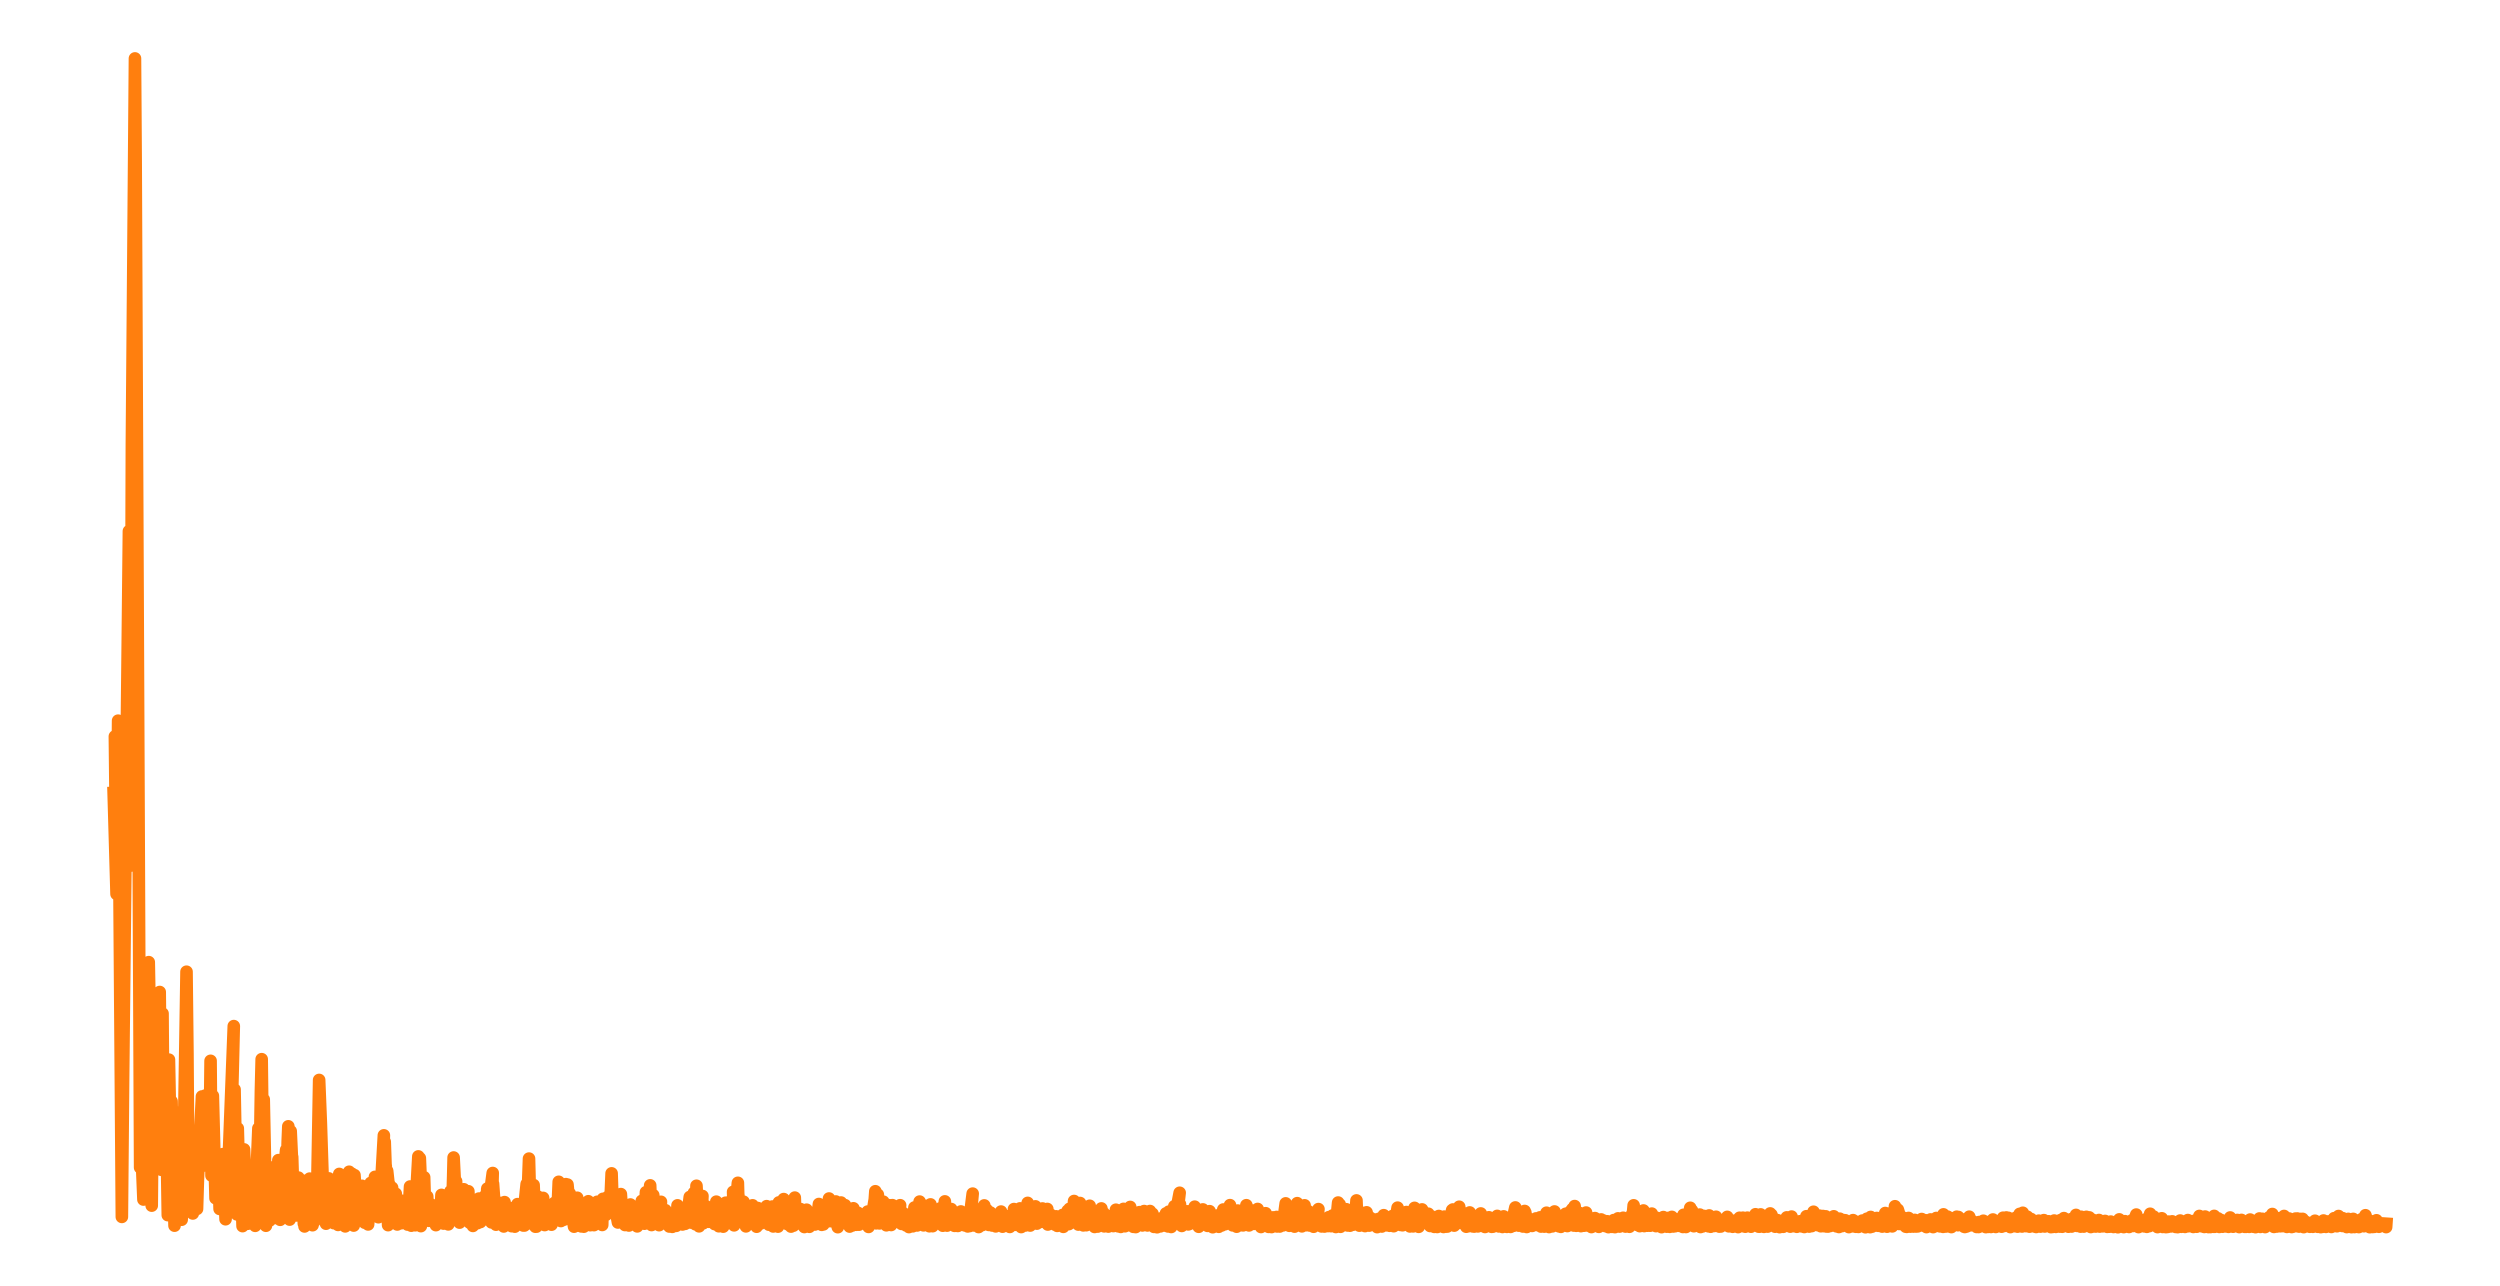<?xml version="1.0" encoding="utf-8" standalone="no"?>
<!DOCTYPE svg PUBLIC "-//W3C//DTD SVG 1.1//EN"
  "http://www.w3.org/Graphics/SVG/1.1/DTD/svg11.dtd">
<svg xmlns:xlink="http://www.w3.org/1999/xlink" width="99.213pt" height="51.024pt" viewBox="0 0 99.213 51.024" xmlns="http://www.w3.org/2000/svg" version="1.1">
 <defs>
  <style type="text/css">*{stroke-linejoin: round; stroke-linecap: butt}</style>
 </defs>
 <g id="figure_1">
  <g id="patch_1">
   <path d="M 0 51.024 
L 99.213 51.024 
L 99.213 0 
L 0 0 
L 0 51.024 
z
" style="fill: none"/>
  </g>
  <g id="axes_1">
   <g id="patch_2">
    <path d="M 0 51.024 
L 99.213 51.024 
L 99.213 -0 
L 0 -0 
L 0 51.024 
z
" style="fill: none"/>
   </g>
   <g id="matplotlib.axis_1">
    <g id="xtick_1"/>
    <g id="xtick_2"/>
   </g>
   <g id="matplotlib.axis_2">
    <g id="ytick_1"/>
    <g id="ytick_2"/>
   </g>
   <g id="line2d_1">
    <path d="M 4.51 31.469 
L 4.625 35.479 
L 4.559 29.224 
L 4.637 34.543 
L 4.687 28.6 
L 4.74 35.196 
L 4.836 48.293 
L 4.886 42.738 
L 5.06 26.481 
L 5.116 21.078 
L 5.157 28.276 
L 5.181 34.354 
L 5.234 17.66 
L 5.356 2.319 
L 5.384 6.403 
L 5.561 46.335 
L 5.617 45.764 
L 5.692 47.604 
L 5.729 45.799 
L 5.782 44.82 
L 5.903 38.183 
L 5.965 41.568 
L 6.021 47.846 
L 6.077 41.816 
L 6.158 39.948 
L 6.115 42.603 
L 6.186 41.592 
L 6.295 45.905 
L 6.31 43.322 
L 6.338 39.368 
L 6.407 46.171 
L 6.41 46.426 
L 6.444 40.443 
L 6.45 40.222 
L 6.478 43.837 
L 6.547 45.795 
L 6.578 43.131 
L 6.584 43.36 
L 6.659 48.223 
L 6.69 43.372 
L 6.705 42.052 
L 6.765 45.195 
L 6.796 43.881 
L 6.802 43.777 
L 6.808 43.707 
L 6.83 44.703 
L 6.926 48.641 
L 6.87 44.061 
L 6.989 47.616 
L 7.054 44.871 
L 7.15 45.967 
L 7.209 48.405 
L 7.272 46.757 
L 7.402 38.563 
L 7.439 41.816 
L 7.477 47.251 
L 7.589 46.997 
L 7.601 46.869 
L 7.651 48.157 
L 7.688 47.409 
L 7.71 47.851 
L 7.751 46.38 
L 7.772 45.649 
L 7.819 47.976 
L 7.856 46.746 
L 8.015 43.514 
L 8.03 44.411 
L 8.049 46.266 
L 8.133 43.601 
L 8.142 43.477 
L 8.174 44.855 
L 8.22 44.231 
L 8.239 45.456 
L 8.292 44.181 
L 8.329 44.624 
L 8.357 42.099 
L 8.394 46.654 
L 8.447 43.487 
L 8.553 47.552 
L 8.643 46.886 
L 8.665 46.459 
L 8.715 47.977 
L 8.746 47.212 
L 8.755 47.128 
L 8.764 47.184 
L 8.786 47.989 
L 8.845 45.801 
L 8.852 45.858 
L 8.951 48.386 
L 9.016 47.509 
L 9.278 40.721 
L 9.103 47.884 
L 9.309 43.236 
L 9.402 48.194 
L 9.43 45.064 
L 9.436 44.778 
L 9.489 46.758 
L 9.52 45.827 
L 9.539 45.923 
L 9.626 48.659 
L 9.657 46.547 
L 9.685 45.614 
L 9.747 47.013 
L 9.831 48.565 
L 9.881 47.594 
L 9.968 46.809 
L 9.912 48.116 
L 9.99 47.629 
L 10.099 48.369 
L 10.071 47.312 
L 10.111 48.264 
L 10.127 48.647 
L 10.139 47.611 
L 10.254 44.778 
L 10.27 45.258 
L 10.301 46.757 
L 10.354 43.288 
L 10.385 42.034 
L 10.425 45.344 
L 10.553 48.644 
L 10.466 43.631 
L 10.562 48.295 
L 10.652 46.835 
L 10.687 47.748 
L 10.702 48.437 
L 10.783 46.993 
L 10.842 46.325 
L 10.867 47.352 
L 10.932 48.337 
L 10.982 47.829 
L 10.991 48.066 
L 11.038 46.336 
L 11.047 46.04 
L 11.11 47.714 
L 11.119 48.408 
L 11.209 47.101 
L 11.355 45.633 
L 11.268 47.978 
L 11.358 45.679 
L 11.389 46.361 
L 11.417 45.295 
L 11.442 44.698 
L 11.486 47.274 
L 11.495 48.4 
L 11.536 44.889 
L 11.589 46.034 
L 11.595 45.914 
L 11.645 47.581 
L 11.682 47.652 
L 11.76 48.235 
L 11.722 47.144 
L 11.775 47.373 
L 11.844 46.733 
L 11.806 47.925 
L 11.865 47.912 
L 11.872 48.193 
L 11.896 47.271 
L 11.968 47.427 
L 11.974 47.489 
L 11.984 47.305 
L 11.999 46.847 
L 12.058 48.56 
L 12.077 48.51 
L 12.17 47.739 
L 12.086 48.672 
L 12.189 48.266 
L 12.195 48.571 
L 12.282 46.94 
L 12.288 46.774 
L 12.351 48.179 
L 12.403 48.623 
L 12.435 47.804 
L 12.444 47.52 
L 12.469 48.481 
L 12.534 48.07 
L 12.54 48.277 
L 12.599 46.564 
L 12.665 42.858 
L 12.733 44.551 
L 12.851 48.178 
L 12.876 47.925 
L 12.938 48.563 
L 12.969 47.376 
L 13.05 46.765 
L 13.007 47.623 
L 13.078 47.415 
L 13.249 48.542 
L 13.262 48.047 
L 13.38 46.918 
L 13.293 48.538 
L 13.392 47.331 
L 13.417 48.611 
L 13.464 46.588 
L 13.495 47.321 
L 13.511 46.679 
L 13.585 48.274 
L 13.7 48.669 
L 13.679 47.987 
L 13.703 48.534 
L 13.856 46.501 
L 13.871 46.887 
L 13.906 48.52 
L 13.965 46.577 
L 13.98 46.788 
L 14.036 48.637 
L 14.067 46.635 
L 14.123 47.457 
L 14.148 47.816 
L 14.17 47.348 
L 14.173 47.347 
L 14.176 47.25 
L 14.245 48.44 
L 14.257 48.176 
L 14.316 48.316 
L 14.338 47.835 
L 14.366 47.059 
L 14.4 48.461 
L 14.431 48.439 
L 14.475 48.524 
L 14.515 48.077 
L 14.531 48.157 
L 14.543 47.814 
L 14.609 48.592 
L 14.643 48.112 
L 14.711 46.944 
L 14.758 47.879 
L 14.777 48.245 
L 14.848 47.238 
L 14.879 46.705 
L 14.948 47.38 
L 14.957 47.296 
L 14.963 47.199 
L 15.004 47.841 
L 15.016 48.306 
L 15.103 47.262 
L 15.106 47.309 
L 15.234 45.056 
L 15.15 47.344 
L 15.265 45.353 
L 15.268 45.313 
L 15.302 46.276 
L 15.308 46.262 
L 15.318 46.477 
L 15.402 48.62 
L 15.364 46.465 
L 15.439 47.15 
L 15.445 46.995 
L 15.479 48.362 
L 15.52 47.626 
L 15.56 47.133 
L 15.641 48.484 
L 15.644 48.494 
L 15.66 48.188 
L 15.706 47.373 
L 15.759 48.444 
L 15.766 48.594 
L 15.831 47.805 
L 15.846 47.745 
L 15.909 48.378 
L 15.915 48.545 
L 15.949 47.653 
L 16.002 47.984 
L 16.117 47.771 
L 16.058 48.459 
L 16.12 47.775 
L 16.176 48.598 
L 16.21 47.601 
L 16.232 47.805 
L 16.273 47.087 
L 16.297 48.418 
L 16.322 48.642 
L 16.4 47.965 
L 16.478 48.625 
L 16.493 47.848 
L 16.602 45.892 
L 16.618 46.561 
L 16.702 48.659 
L 16.661 45.961 
L 16.742 47.898 
L 16.801 47.96 
L 16.814 47.353 
L 16.832 46.72 
L 16.885 48.428 
L 16.913 47.77 
L 16.954 47.482 
L 16.988 48.303 
L 16.997 48.266 
L 17.059 48.118 
L 17.019 48.448 
L 17.072 48.396 
L 17.075 48.439 
L 17.103 47.797 
L 17.15 48.003 
L 17.202 47.851 
L 17.224 48.413 
L 17.243 48.281 
L 17.299 48.62 
L 17.28 48.136 
L 17.349 48.289 
L 17.423 47.88 
L 17.377 48.349 
L 17.458 48.238 
L 17.464 48.381 
L 17.52 47.419 
L 17.538 47.56 
L 17.545 47.428 
L 17.604 48.559 
L 17.644 47.705 
L 17.7 48.555 
L 17.769 48.082 
L 17.881 47.272 
L 17.79 48.59 
L 17.908 47.43 
L 17.94 48.163 
L 17.983 46.712 
L 18.002 45.936 
L 18.08 47.499 
L 18.086 47.256 
L 18.101 46.88 
L 18.12 48.027 
L 18.185 47.616 
L 18.21 47.157 
L 18.229 47.976 
L 18.238 48.52 
L 18.266 47.908 
L 18.341 48.194 
L 18.406 47.197 
L 18.44 48.263 
L 18.509 47.634 
L 18.555 48.449 
L 18.587 47.275 
L 18.639 48.522 
L 18.664 48.442 
L 18.767 48.651 
L 18.705 48.248 
L 18.773 48.47 
L 18.789 48.206 
L 18.807 48.563 
L 18.885 48.382 
L 18.95 48.542 
L 18.904 48.205 
L 18.982 48.354 
L 19.003 47.566 
L 19.065 48.497 
L 19.097 48.142 
L 19.109 48.028 
L 19.125 48.097 
L 19.227 47.478 
L 19.193 48.243 
L 19.24 47.756 
L 19.293 48.388 
L 19.336 47.176 
L 19.339 47.168 
L 19.355 47.397 
L 19.436 47.907 
L 19.454 47.315 
L 19.554 46.551 
L 19.504 48.511 
L 19.566 46.976 
L 19.684 48.602 
L 19.697 48.376 
L 19.731 47.703 
L 19.8 48.503 
L 19.809 48.31 
L 19.883 47.75 
L 19.905 48.444 
L 19.992 48.673 
L 19.93 47.734 
L 20.005 48.213 
L 20.023 47.706 
L 20.098 48.328 
L 20.12 47.952 
L 20.306 48.662 
L 20.322 48.388 
L 20.362 47.937 
L 20.341 48.626 
L 20.418 48.518 
L 20.431 48.68 
L 20.456 48.055 
L 20.515 48.268 
L 20.537 47.786 
L 20.58 48.488 
L 20.652 47.923 
L 20.767 48.636 
L 20.72 47.787 
L 20.779 48.166 
L 20.901 46.987 
L 20.81 48.636 
L 20.916 47.248 
L 20.932 47.667 
L 20.994 45.979 
L 21.031 47.415 
L 21.112 48.568 
L 21.084 47.375 
L 21.156 47.798 
L 21.177 47.029 
L 21.246 48.682 
L 21.261 48.041 
L 21.289 48.68 
L 21.333 47.732 
L 21.345 47.485 
L 21.414 48.358 
L 21.417 48.349 
L 21.432 48.595 
L 21.501 47.895 
L 21.554 47.539 
L 21.588 48.297 
L 21.616 48.617 
L 21.647 47.966 
L 21.7 48.355 
L 21.74 47.827 
L 21.778 48.539 
L 21.787 48.464 
L 21.886 48.602 
L 21.827 47.97 
L 21.89 48.499 
L 22.005 47.734 
L 22.011 47.923 
L 22.089 48.37 
L 22.104 47.916 
L 22.123 48.067 
L 22.173 46.9 
L 22.216 48.232 
L 22.225 48.23 
L 22.26 48.457 
L 22.297 47.679 
L 22.303 47.758 
L 22.372 48.407 
L 22.425 47.365 
L 22.456 46.993 
L 22.481 47.575 
L 22.583 48.276 
L 22.521 47.009 
L 22.596 47.821 
L 22.611 47.362 
L 22.692 48.325 
L 22.72 48.168 
L 22.739 48.446 
L 22.782 48.681 
L 22.813 48.061 
L 22.844 48.271 
L 22.907 47.533 
L 22.863 48.649 
L 22.947 48.327 
L 22.969 48.642 
L 22.994 48.238 
L 23.059 48.465 
L 23.071 48.671 
L 23.096 48.214 
L 23.131 48.253 
L 23.143 48.114 
L 23.168 48.681 
L 23.233 48.319 
L 23.289 48.572 
L 23.333 48.044 
L 23.348 47.672 
L 23.423 48.622 
L 23.438 48.357 
L 23.466 48.615 
L 23.485 48.273 
L 23.501 48.336 
L 23.616 47.792 
L 23.572 48.62 
L 23.622 47.808 
L 23.753 48.53 
L 23.7 47.693 
L 23.762 48.392 
L 23.868 47.769 
L 23.815 48.563 
L 23.883 48.222 
L 23.899 48.613 
L 23.927 47.576 
L 23.989 47.897 
L 24.02 47.662 
L 24.051 48.211 
L 24.098 47.925 
L 24.116 47.5 
L 24.182 48.038 
L 24.204 47.835 
L 24.21 48.002 
L 24.272 46.565 
L 24.309 47.703 
L 24.319 47.344 
L 24.387 48.088 
L 24.412 47.916 
L 24.524 48.515 
L 24.44 47.907 
L 24.539 48.385 
L 24.558 48.491 
L 24.595 47.82 
L 24.608 47.962 
L 24.639 47.388 
L 24.707 48.434 
L 24.804 48.616 
L 24.729 48.021 
L 24.813 48.435 
L 24.91 47.943 
L 24.832 48.525 
L 24.925 48.354 
L 25.018 47.801 
L 24.959 48.635 
L 25.031 48.317 
L 25.034 48.4 
L 25.05 48.089 
L 25.13 48.143 
L 25.14 47.946 
L 25.218 48.394 
L 25.239 48.154 
L 25.289 48.669 
L 25.329 47.966 
L 25.348 48.356 
L 25.376 48.461 
L 25.469 47.657 
L 25.575 48.563 
L 25.482 47.654 
L 25.603 47.896 
L 25.634 47.312 
L 25.693 48.063 
L 25.721 47.776 
L 25.737 48.31 
L 25.802 47.041 
L 25.83 47.74 
L 25.858 48.616 
L 25.917 47.485 
L 25.92 47.492 
L 25.924 47.428 
L 25.961 48.284 
L 26.008 47.874 
L 26.144 48.563 
L 26.073 47.847 
L 26.147 48.558 
L 26.231 47.694 
L 26.157 48.621 
L 26.278 48.108 
L 26.34 48.546 
L 26.384 48.156 
L 26.409 48.027 
L 26.462 48.535 
L 26.486 48.451 
L 26.564 48.675 
L 26.546 48.27 
L 26.595 48.39 
L 26.679 48.688 
L 26.617 48.241 
L 26.714 48.573 
L 26.776 48.179 
L 26.751 48.635 
L 26.825 48.468 
L 26.835 48.648 
L 26.888 47.834 
L 26.931 48.248 
L 26.934 48.242 
L 26.953 48.426 
L 26.962 48.352 
L 27.074 48.543 
L 27.056 48.094 
L 27.077 48.52 
L 27.118 48.13 
L 27.084 48.594 
L 27.186 48.503 
L 27.189 48.569 
L 27.208 48.199 
L 27.28 48.231 
L 27.373 47.502 
L 27.317 48.252 
L 27.395 48.16 
L 27.404 48.28 
L 27.401 48.149 
L 27.407 48.231 
L 27.416 48.519 
L 27.454 47.594 
L 27.507 47.907 
L 27.516 47.973 
L 27.535 47.408 
L 27.538 47.337 
L 27.594 48.443 
L 27.597 48.585 
L 27.64 47.057 
L 27.696 48.116 
L 27.743 48.667 
L 27.712 48.031 
L 27.805 48.155 
L 27.877 47.463 
L 27.833 48.407 
L 27.902 48.277 
L 27.908 48.547 
L 28.007 48.089 
L 28.026 47.872 
L 28.094 48.383 
L 28.113 48.114 
L 28.126 48.487 
L 28.157 48.027 
L 28.228 48.3 
L 28.318 47.942 
L 28.346 48.136 
L 28.362 48.579 
L 28.427 47.688 
L 28.452 48.214 
L 28.458 48.038 
L 28.527 48.664 
L 28.555 48.479 
L 28.623 48.264 
L 28.673 48.671 
L 28.797 47.73 
L 28.701 48.68 
L 28.891 48.088 
L 28.9 48.459 
L 28.99 47.732 
L 29 47.664 
L 29.024 48.196 
L 29.031 48.129 
L 29.133 48.628 
L 29.093 47.299 
L 29.146 48.345 
L 29.283 46.94 
L 29.295 47.376 
L 29.413 48.405 
L 29.423 48.109 
L 29.507 47.689 
L 29.479 48.438 
L 29.528 48.184 
L 29.603 48.669 
L 29.569 47.801 
L 29.64 48.305 
L 29.643 48.317 
L 29.662 47.994 
L 29.665 47.946 
L 29.737 48.514 
L 29.74 48.443 
L 29.743 48.482 
L 29.821 48.13 
L 29.867 47.833 
L 29.908 48.476 
L 29.914 48.527 
L 29.957 48.119 
L 29.961 48.138 
L 29.976 48.024 
L 30.026 48.683 
L 30.035 48.569 
L 30.038 48.658 
L 30.076 47.941 
L 30.138 48.394 
L 30.222 47.994 
L 30.172 48.563 
L 30.253 48.336 
L 30.296 48.44 
L 30.275 48.125 
L 30.356 48.325 
L 30.424 47.867 
L 30.393 48.456 
L 30.461 48.332 
L 30.514 48.602 
L 30.542 48.105 
L 30.567 48.228 
L 30.654 47.881 
L 30.601 48.532 
L 30.676 48.241 
L 30.685 48.672 
L 30.769 47.98 
L 30.779 48.012 
L 30.794 47.934 
L 30.844 48.296 
L 30.863 48.217 
L 30.875 48.679 
L 30.909 47.718 
L 30.968 48.071 
L 31.046 48.508 
L 31.086 47.845 
L 31.102 47.586 
L 31.183 48.085 
L 31.258 48.585 
L 31.205 47.967 
L 31.301 48.484 
L 31.391 48.678 
L 31.351 47.863 
L 31.398 48.335 
L 31.41 47.734 
L 31.488 48.641 
L 31.503 48.469 
L 31.513 48.577 
L 31.528 47.813 
L 31.541 47.527 
L 31.572 48.383 
L 31.606 48.158 
L 31.659 48.542 
L 31.718 48.466 
L 31.768 47.982 
L 31.817 48.546 
L 31.92 48.695 
L 31.876 48.263 
L 31.923 48.577 
L 32.01 48.007 
L 32.044 48.223 
L 32.119 48.686 
L 32.212 48.435 
L 32.231 48.155 
L 32.253 48.532 
L 32.321 48.404 
L 32.34 48.596 
L 32.399 48.216 
L 32.43 48.398 
L 32.499 47.781 
L 32.539 48.332 
L 32.611 48.608 
L 32.573 48.018 
L 32.648 48.236 
L 32.676 48.592 
L 32.704 47.824 
L 32.754 48.169 
L 32.85 47.96 
L 32.816 48.464 
L 32.862 48.184 
L 32.875 48.465 
L 32.9 47.563 
L 32.971 48.071 
L 32.984 47.913 
L 33.021 48.469 
L 33.08 48.111 
L 33.105 48.018 
L 33.133 48.454 
L 33.17 47.681 
L 33.248 48.701 
L 33.376 47.722 
L 33.388 48.121 
L 33.438 48.466 
L 33.475 47.98 
L 33.484 48.059 
L 33.537 47.827 
L 33.572 48.356 
L 33.659 48.573 
L 33.643 48.292 
L 33.687 48.524 
L 33.774 48.309 
L 33.718 48.677 
L 33.802 48.454 
L 33.823 48.636 
L 33.867 47.951 
L 33.911 48.396 
L 33.988 48.605 
L 34.026 48.295 
L 34.047 48.13 
L 34.082 48.543 
L 34.088 48.602 
L 34.147 48.262 
L 34.163 48.311 
L 34.181 48.2 
L 34.222 48.456 
L 34.259 48.415 
L 34.324 48.534 
L 34.293 48.185 
L 34.362 48.193 
L 34.433 48.081 
L 34.38 48.45 
L 34.455 48.324 
L 34.47 48.691 
L 34.539 48.272 
L 34.573 48.466 
L 34.704 47.657 
L 34.707 47.708 
L 34.738 47.275 
L 34.757 47.889 
L 34.772 48.548 
L 34.837 47.408 
L 34.865 47.778 
L 34.881 47.654 
L 34.89 47.898 
L 34.903 48.551 
L 34.925 47.789 
L 35.002 48.232 
L 35.055 47.689 
L 35.108 48.285 
L 35.114 48.166 
L 35.117 48.152 
L 35.142 48.463 
L 35.176 48.626 
L 35.214 48.232 
L 35.245 48.31 
L 35.298 47.829 
L 35.326 48.421 
L 35.363 48.615 
L 35.413 47.874 
L 35.416 47.827 
L 35.484 48.363 
L 35.491 48.332 
L 35.519 48.422 
L 35.537 48.102 
L 35.593 48.245 
L 35.637 48.182 
L 35.721 47.829 
L 35.665 48.427 
L 35.749 48.028 
L 35.777 48.571 
L 35.876 48.424 
L 35.907 48.178 
L 35.96 48.633 
L 35.985 48.398 
L 36.072 48.697 
L 35.991 48.386 
L 36.116 48.605 
L 36.153 48.312 
L 36.225 48.666 
L 36.29 47.919 
L 36.371 48.186 
L 36.396 48.633 
L 36.467 47.948 
L 36.473 48.022 
L 36.495 47.685 
L 36.52 48.076 
L 36.582 48.015 
L 36.651 48.628 
L 36.604 47.969 
L 36.697 48.159 
L 36.747 47.855 
L 36.766 48.298 
L 36.819 47.898 
L 36.884 48.664 
L 36.927 47.797 
L 36.999 48.502 
L 37.011 48.661 
L 37.043 47.969 
L 37.095 48.442 
L 37.17 48.152 
L 37.145 48.517 
L 37.211 48.226 
L 37.235 48.327 
L 37.307 48.031 
L 37.316 48.136 
L 37.326 47.949 
L 37.394 48.583 
L 37.397 48.538 
L 37.416 48.643 
L 37.428 48.343 
L 37.497 47.677 
L 37.534 48.472 
L 37.562 48.376 
L 37.55 48.614 
L 37.574 48.612 
L 37.584 48.639 
L 37.618 48.311 
L 37.649 48.397 
L 37.749 47.981 
L 37.658 48.501 
L 37.773 48.339 
L 37.879 48.648 
L 37.792 48.33 
L 37.892 48.541 
L 37.976 48.292 
L 37.935 48.646 
L 38.004 48.486 
L 38.013 48.652 
L 38.103 48.224 
L 38.106 48.334 
L 38.134 48.077 
L 38.178 48.607 
L 38.212 48.354 
L 38.293 48.632 
L 38.268 48.2 
L 38.321 48.35 
L 38.327 48.311 
L 38.392 48.644 
L 38.396 48.632 
L 38.405 48.671 
L 38.43 48.234 
L 38.47 48.424 
L 38.601 47.369 
L 38.483 48.656 
L 38.619 47.935 
L 38.647 48.632 
L 38.766 48.391 
L 38.769 48.265 
L 38.837 48.696 
L 38.874 48.467 
L 38.902 47.985 
L 38.977 48.59 
L 38.98 48.619 
L 39.021 48.058 
L 39.061 47.837 
L 39.086 48.484 
L 39.123 48.293 
L 39.161 48.01 
L 39.241 48.612 
L 39.304 48.118 
L 39.353 48.535 
L 39.475 48.238 
L 39.375 48.635 
L 39.484 48.322 
L 39.515 48.669 
L 39.602 48.582 
L 39.727 48.081 
L 39.733 48.109 
L 39.786 48.681 
L 39.857 48.48 
L 39.938 48.261 
L 39.916 48.512 
L 39.966 48.464 
L 40.075 48.691 
L 39.994 48.451 
L 40.084 48.683 
L 40.212 48.141 
L 40.296 48.606 
L 40.24 47.982 
L 40.336 48.238 
L 40.423 47.999 
L 40.395 48.503 
L 40.451 48.084 
L 40.479 47.955 
L 40.501 48.472 
L 40.517 48.38 
L 40.526 48.696 
L 40.601 47.993 
L 40.626 48.311 
L 40.641 48.494 
L 40.657 48.024 
L 40.716 47.921 
L 40.688 48.635 
L 40.753 48.16 
L 40.759 48.313 
L 40.784 47.737 
L 40.859 48.026 
L 40.884 48.636 
L 40.909 47.918 
L 40.977 48.093 
L 40.98 48.081 
L 41.002 48.447 
L 41.014 48.39 
L 41.049 48.532 
L 41.077 48.074 
L 41.092 47.875 
L 41.148 48.56 
L 41.16 48.372 
L 41.173 48.523 
L 41.201 48.096 
L 41.263 48.262 
L 41.297 48.492 
L 41.338 48.048 
L 41.372 47.959 
L 41.403 48.32 
L 41.434 48.188 
L 41.49 48.474 
L 41.531 48.013 
L 41.543 48.172 
L 41.562 47.978 
L 41.577 48.45 
L 41.583 48.596 
L 41.646 48.169 
L 41.683 48.398 
L 41.695 48.203 
L 41.758 48.517 
L 41.789 48.457 
L 41.863 48.6 
L 41.835 48.335 
L 41.895 48.368 
L 41.91 48.27 
L 41.957 48.649 
L 42 48.474 
L 42.072 48.346 
L 42.028 48.598 
L 42.1 48.53 
L 42.199 48.688 
L 42.171 48.215 
L 42.206 48.614 
L 42.262 48.204 
L 42.321 48.395 
L 42.417 48.579 
L 42.37 48.047 
L 42.426 48.372 
L 42.442 47.972 
L 42.476 48.402 
L 42.538 48.323 
L 42.601 48.507 
L 42.622 47.689 
L 42.625 47.662 
L 42.669 48.209 
L 42.796 48.598 
L 42.75 48.03 
L 42.8 48.538 
L 42.862 47.741 
L 42.918 48.366 
L 42.955 48.221 
L 42.983 48.441 
L 42.992 48.63 
L 43.08 48.217 
L 43.086 48.253 
L 43.089 48.155 
L 43.107 48.623 
L 43.191 48.396 
L 43.244 47.851 
L 43.216 48.432 
L 43.3 48.412 
L 43.31 48.56 
L 43.356 48.201 
L 43.375 48.277 
L 43.384 48.081 
L 43.44 48.692 
L 43.478 48.509 
L 43.614 48.044 
L 43.562 48.677 
L 43.624 48.056 
L 43.655 48.426 
L 43.708 47.957 
L 43.742 48.182 
L 43.82 48.668 
L 43.798 48.137 
L 43.866 48.313 
L 43.869 48.278 
L 43.919 48.637 
L 43.95 48.561 
L 43.985 48.677 
L 44.025 48.389 
L 44.053 48.428 
L 44.125 48.638 
L 44.106 48.253 
L 44.143 48.372 
L 44.146 48.31 
L 44.184 48.657 
L 44.249 48.464 
L 44.302 48.503 
L 44.286 48.008 
L 44.327 48.249 
L 44.336 48.037 
L 44.376 48.667 
L 44.432 48.413 
L 44.476 48.69 
L 44.454 48.257 
L 44.541 48.394 
L 44.588 47.974 
L 44.566 48.649 
L 44.638 48.49 
L 44.644 48.664 
L 44.663 48.042 
L 44.737 48.09 
L 44.784 48.624 
L 44.852 47.898 
L 44.977 48.687 
L 45.045 48.357 
L 45.048 48.346 
L 45.067 48.675 
L 45.07 48.697 
L 45.129 48.387 
L 45.222 48.104 
L 45.179 48.4 
L 45.247 48.208 
L 45.338 48.632 
L 45.372 48.431 
L 45.406 48.061 
L 45.443 48.471 
L 45.484 48.374 
L 45.537 48.632 
L 45.586 48.304 
L 45.636 48.06 
L 45.652 48.476 
L 45.695 48.303 
L 45.795 48.689 
L 45.736 48.164 
L 45.813 48.596 
L 45.885 48.38 
L 45.916 48.577 
L 45.919 48.704 
L 45.984 48.395 
L 46.025 48.542 
L 46.05 48.669 
L 46.09 48.347 
L 46.131 48.451 
L 46.215 48.637 
L 46.246 48.323 
L 46.271 48.154 
L 46.311 48.566 
L 46.339 48.424 
L 46.355 48.672 
L 46.386 48.083 
L 46.442 48.25 
L 46.448 48.112 
L 46.479 48.693 
L 46.547 48.395 
L 46.563 48.56 
L 46.603 47.869 
L 46.644 48.232 
L 46.815 47.335 
L 46.675 48.541 
L 46.827 47.788 
L 46.899 48.652 
L 46.942 48.085 
L 46.946 48.084 
L 47.042 48.551 
L 47.014 48.06 
L 47.061 48.341 
L 47.157 48.591 
L 47.132 48.072 
L 47.185 48.536 
L 47.197 48.576 
L 47.238 48.413 
L 47.269 48.412 
L 47.278 48.421 
L 47.281 48.298 
L 47.285 48.32 
L 47.344 48.538 
L 47.412 47.887 
L 47.571 48.685 
L 47.608 48.166 
L 47.708 48.278 
L 47.801 48.542 
L 47.736 47.996 
L 47.826 48.426 
L 47.857 48.192 
L 47.922 48.649 
L 47.928 48.528 
L 47.956 48.605 
L 47.987 48.41 
L 48.003 48.066 
L 48.056 48.604 
L 48.096 48.45 
L 48.127 48.703 
L 48.149 48.368 
L 48.202 48.454 
L 48.264 48.306 
L 48.221 48.58 
L 48.295 48.576 
L 48.367 48.686 
L 48.32 48.235 
L 48.401 48.513 
L 48.423 48.617 
L 48.457 48.394 
L 48.547 47.999 
L 48.488 48.632 
L 48.569 48.203 
L 48.616 48.585 
L 48.697 48.531 
L 48.812 47.826 
L 48.821 48.025 
L 48.92 48.63 
L 48.942 48.43 
L 49.045 48.143 
L 48.995 48.439 
L 49.057 48.353 
L 49.076 48.682 
L 49.12 48.041 
L 49.163 48.29 
L 49.232 48.087 
L 49.25 48.624 
L 49.275 48.235 
L 49.281 48.162 
L 49.334 48.629 
L 49.362 48.534 
L 49.399 48.376 
L 49.371 48.545 
L 49.403 48.384 
L 49.462 47.829 
L 49.502 48.577 
L 49.664 48.173 
L 49.567 48.631 
L 49.686 48.254 
L 49.757 48.569 
L 49.704 48.041 
L 49.782 48.134 
L 49.785 48.052 
L 49.822 48.414 
L 49.891 48.179 
L 49.91 47.978 
L 50.022 48.632 
L 50.133 48.265 
L 50.043 48.694 
L 50.143 48.53 
L 50.146 48.595 
L 50.227 48.147 
L 50.252 48.507 
L 50.345 48.689 
L 50.258 48.471 
L 50.373 48.569 
L 50.491 48.315 
L 50.463 48.696 
L 50.494 48.349 
L 50.616 48.626 
L 50.525 48.312 
L 50.628 48.601 
L 50.662 48.295 
L 50.681 48.673 
L 50.752 48.436 
L 50.784 48.675 
L 50.852 48.424 
L 50.864 48.48 
L 50.914 48.631 
L 50.951 48.186 
L 50.958 48.242 
L 51.023 47.756 
L 50.986 48.293 
L 51.07 48.132 
L 51.169 48.646 
L 51.085 48.096 
L 51.191 48.38 
L 51.309 48.081 
L 51.216 48.5 
L 51.322 48.185 
L 51.374 48.679 
L 51.437 48.313 
L 51.524 48.511 
L 51.48 47.748 
L 51.53 48.273 
L 51.542 48.03 
L 51.623 48.609 
L 51.633 48.603 
L 51.773 47.833 
L 51.667 48.668 
L 51.788 48.085 
L 51.835 48.624 
L 51.906 48.27 
L 51.919 48.066 
L 51.978 48.636 
L 52 48.481 
L 52.068 48.584 
L 52.087 48.373 
L 52.112 48.531 
L 52.13 48.684 
L 52.168 48.459 
L 52.224 48.554 
L 52.323 47.983 
L 52.245 48.614 
L 52.342 48.259 
L 52.447 48.672 
L 52.463 48.561 
L 52.559 48.676 
L 52.491 48.402 
L 52.575 48.627 
L 52.681 48.337 
L 52.619 48.662 
L 52.696 48.542 
L 52.709 48.657 
L 52.734 48.303 
L 52.786 48.373 
L 52.883 48.237 
L 52.824 48.661 
L 52.892 48.497 
L 53.014 48.694 
L 52.93 48.274 
L 53.017 48.625 
L 53.104 47.723 
L 53.163 47.817 
L 53.166 47.796 
L 53.188 48.312 
L 53.197 48.686 
L 53.293 48.125 
L 53.306 48.275 
L 53.384 48.616 
L 53.343 48.118 
L 53.412 48.202 
L 53.43 47.989 
L 53.483 48.634 
L 53.521 48.125 
L 53.573 48.642 
L 53.648 48.455 
L 53.707 48.213 
L 53.692 48.604 
L 53.757 48.469 
L 53.76 48.585 
L 53.832 47.639 
L 53.869 48.553 
L 53.95 48.641 
L 53.9 48.309 
L 53.965 48.396 
L 54.034 48.123 
L 54.006 48.621 
L 54.074 48.435 
L 54.087 48.565 
L 54.096 48.36 
L 54.146 48.428 
L 54.233 48.111 
L 54.171 48.657 
L 54.264 48.205 
L 54.335 48.639 
L 54.382 48.378 
L 54.385 48.331 
L 54.432 48.587 
L 54.485 48.457 
L 54.513 48.599 
L 54.575 48.397 
L 54.594 48.545 
L 54.653 48.699 
L 54.706 48.417 
L 54.721 48.369 
L 54.821 48.639 
L 54.914 48.225 
L 54.836 48.675 
L 54.936 48.48 
L 55.02 48.627 
L 54.967 48.357 
L 55.048 48.57 
L 55.147 48.645 
L 55.076 48.372 
L 55.153 48.589 
L 55.265 48.255 
L 55.212 48.626 
L 55.268 48.342 
L 55.309 48.662 
L 55.352 48.22 
L 55.38 48.432 
L 55.464 47.926 
L 55.492 48.365 
L 55.533 48.095 
L 55.586 48.614 
L 55.607 48.271 
L 55.66 48.625 
L 55.682 48.205 
L 55.716 48.327 
L 55.813 48.1 
L 55.738 48.522 
L 55.825 48.358 
L 55.956 48.672 
L 56.037 48.409 
L 56.068 48.555 
L 56.08 48.669 
L 56.136 47.934 
L 56.149 48.003 
L 56.158 47.954 
L 56.183 48.447 
L 56.276 48.656 
L 56.217 48.141 
L 56.295 48.535 
L 56.301 48.687 
L 56.366 48.099 
L 56.404 48.524 
L 56.435 47.996 
L 56.537 48.202 
L 56.581 48.496 
L 56.553 48.192 
L 56.665 48.445 
L 56.684 48.167 
L 56.755 48.654 
L 56.771 48.536 
L 56.796 48.265 
L 56.883 48.525 
L 56.92 48.689 
L 56.964 48.407 
L 56.985 48.467 
L 57.038 48.693 
L 57.1 48.257 
L 57.219 48.617 
L 57.287 48.693 
L 57.243 48.396 
L 57.303 48.519 
L 57.318 48.281 
L 57.399 48.68 
L 57.411 48.451 
L 57.436 48.677 
L 57.505 48.363 
L 57.526 48.581 
L 57.533 48.516 
L 57.629 48.021 
L 57.567 48.598 
L 57.651 48.148 
L 57.66 47.998 
L 57.71 48.639 
L 57.741 48.525 
L 57.825 48.055 
L 57.856 48.493 
L 57.862 48.54 
L 57.909 47.89 
L 57.946 48.367 
L 57.974 48.065 
L 58.046 48.473 
L 58.058 48.278 
L 58.189 48.683 
L 58.096 48.186 
L 58.211 48.472 
L 58.326 48.116 
L 58.26 48.666 
L 58.341 48.234 
L 58.45 48.672 
L 58.46 48.554 
L 58.475 48.27 
L 58.503 48.678 
L 58.572 48.457 
L 58.649 48.67 
L 58.609 48.355 
L 58.683 48.483 
L 58.764 48.156 
L 58.792 48.475 
L 58.817 48.651 
L 58.892 48.387 
L 58.901 48.478 
L 58.907 48.4 
L 58.932 48.693 
L 59.013 48.425 
L 59.057 48.647 
L 59.088 48.308 
L 59.125 48.507 
L 59.159 48.441 
L 59.197 48.687 
L 59.231 48.547 
L 59.243 48.682 
L 59.29 48.355 
L 59.34 48.599 
L 59.417 48.253 
L 59.455 48.486 
L 59.483 48.671 
L 59.533 48.329 
L 59.57 48.653 
L 59.673 48.272 
L 59.626 48.693 
L 59.685 48.429 
L 59.8 48.688 
L 59.778 48.404 
L 59.819 48.583 
L 59.896 48.333 
L 59.862 48.63 
L 59.934 48.441 
L 59.946 48.69 
L 59.984 48.281 
L 60.036 48.369 
L 60.136 47.918 
L 60.061 48.648 
L 60.151 48.196 
L 60.217 48.617 
L 60.267 48.584 
L 60.273 48.64 
L 60.298 48.277 
L 60.332 48.319 
L 60.341 48.198 
L 60.379 48.527 
L 60.425 48.486 
L 60.438 48.675 
L 60.506 48.058 
L 60.519 48.157 
L 60.534 48.117 
L 60.584 48.571 
L 60.587 48.694 
L 60.624 48.361 
L 60.69 48.443 
L 60.696 48.373 
L 60.77 48.576 
L 60.786 48.557 
L 60.802 48.651 
L 60.83 48.397 
L 60.879 48.464 
L 60.957 48.353 
L 60.907 48.592 
L 60.988 48.519 
L 60.997 48.617 
L 61.085 48.34 
L 61.156 48.677 
L 61.116 48.311 
L 61.225 48.609 
L 61.284 48.679 
L 61.361 48.261 
L 61.461 48.633 
L 61.374 48.127 
L 61.464 48.588 
L 61.476 48.696 
L 61.492 48.453 
L 61.576 48.643 
L 61.604 48.669 
L 61.644 48.401 
L 61.66 48.54 
L 61.682 48.347 
L 61.691 48.077 
L 61.738 48.613 
L 61.794 48.295 
L 61.871 48.669 
L 61.927 48.63 
L 61.983 48.469 
L 61.943 48.688 
L 62.039 48.567 
L 62.133 48.168 
L 62.164 48.464 
L 62.201 48.656 
L 62.26 48.4 
L 62.322 48.072 
L 62.338 48.527 
L 62.366 48.509 
L 62.459 48.638 
L 62.4 47.978 
L 62.469 48.381 
L 62.49 47.863 
L 62.556 48.646 
L 62.584 48.159 
L 62.665 48.597 
L 62.696 48.223 
L 62.699 48.142 
L 62.739 48.66 
L 62.792 48.566 
L 62.857 48.643 
L 62.836 48.423 
L 62.882 48.483 
L 62.944 48.12 
L 62.91 48.635 
L 62.997 48.443 
L 63.038 48.642 
L 63.016 48.324 
L 63.1 48.413 
L 63.116 48.349 
L 63.156 48.696 
L 63.172 48.637 
L 63.175 48.687 
L 63.255 48.348 
L 63.28 48.623 
L 63.283 48.625 
L 63.29 48.504 
L 63.296 48.34 
L 63.343 48.625 
L 63.399 48.542 
L 63.417 48.397 
L 63.451 48.688 
L 63.507 48.513 
L 63.582 48.638 
L 63.542 48.394 
L 63.626 48.582 
L 63.638 48.438 
L 63.713 48.66 
L 63.741 48.507 
L 63.831 48.7 
L 63.787 48.467 
L 63.856 48.638 
L 63.949 48.489 
L 63.915 48.681 
L 63.965 48.653 
L 64.042 48.419 
L 63.974 48.687 
L 64.07 48.661 
L 64.089 48.699 
L 64.148 48.499 
L 64.167 48.537 
L 64.213 48.351 
L 64.273 48.677 
L 64.416 48.327 
L 64.425 48.366 
L 64.509 48.677 
L 64.543 48.535 
L 64.615 48.636 
L 64.565 48.409 
L 64.655 48.554 
L 64.77 48.179 
L 64.664 48.685 
L 64.795 48.248 
L 64.832 47.833 
L 64.854 48.369 
L 64.904 48.292 
L 64.916 48.117 
L 64.982 48.615 
L 65.007 48.467 
L 65.075 48.66 
L 65.094 48.283 
L 65.097 48.214 
L 65.137 48.613 
L 65.196 48.429 
L 65.199 48.442 
L 65.215 48.042 
L 65.218 48.058 
L 65.221 48.038 
L 65.246 48.575 
L 65.252 48.657 
L 65.283 48.38 
L 65.355 48.575 
L 65.383 48.643 
L 65.389 48.489 
L 65.414 48.187 
L 65.482 48.614 
L 65.486 48.643 
L 65.548 48.221 
L 65.551 48.162 
L 65.644 48.347 
L 65.647 48.337 
L 65.719 48.659 
L 65.678 48.319 
L 65.759 48.483 
L 65.765 48.335 
L 65.793 48.599 
L 65.874 48.411 
L 65.94 48.7 
L 65.986 48.53 
L 66.011 48.3 
L 66.067 48.668 
L 66.095 48.563 
L 66.148 48.681 
L 66.167 48.406 
L 66.17 48.428 
L 66.223 48.331 
L 66.26 48.609 
L 66.263 48.607 
L 66.266 48.687 
L 66.347 48.292 
L 66.369 48.572 
L 66.425 48.393 
L 66.403 48.674 
L 66.475 48.581 
L 66.478 48.663 
L 66.546 48.389 
L 66.583 48.613 
L 66.652 48.471 
L 66.661 48.651 
L 66.695 48.59 
L 66.786 48.693 
L 66.764 48.343 
L 66.795 48.565 
L 66.81 48.21 
L 66.894 48.664 
L 66.901 48.619 
L 66.907 48.694 
L 66.997 48.334 
L 67 48.422 
L 67.078 47.931 
L 67.019 48.51 
L 67.106 48.432 
L 67.221 48.663 
L 67.146 48.036 
L 67.23 48.551 
L 67.246 48.313 
L 67.324 48.634 
L 67.345 48.344 
L 67.395 48.579 
L 67.429 48.273 
L 67.451 48.354 
L 67.457 48.201 
L 67.485 48.695 
L 67.557 48.414 
L 67.566 48.672 
L 67.622 48.254 
L 67.666 48.436 
L 67.675 48.428 
L 67.684 48.622 
L 67.7 48.598 
L 67.762 48.26 
L 67.806 48.668 
L 67.828 48.235 
L 67.887 48.684 
L 67.921 48.333 
L 68.027 48.654 
L 68.039 48.62 
L 68.101 48.287 
L 68.148 48.512 
L 68.232 48.679 
L 68.26 48.578 
L 68.275 48.415 
L 68.288 48.675 
L 68.378 48.429 
L 68.509 48.619 
L 68.384 48.418 
L 68.54 48.463 
L 68.546 48.292 
L 68.608 48.667 
L 68.652 48.419 
L 68.761 48.685 
L 68.785 48.643 
L 68.851 48.439 
L 68.801 48.666 
L 68.901 48.565 
L 68.978 48.698 
L 69 48.502 
L 69.006 48.508 
L 69.034 48.327 
L 69.056 48.665 
L 69.115 48.455 
L 69.199 48.666 
L 69.168 48.324 
L 69.224 48.486 
L 69.339 48.339 
L 69.261 48.682 
L 69.342 48.361 
L 69.345 48.323 
L 69.364 48.583 
L 69.445 48.418 
L 69.488 48.683 
L 69.547 48.385 
L 69.551 48.418 
L 69.666 48.188 
L 69.619 48.506 
L 69.669 48.211 
L 69.793 48.681 
L 69.796 48.602 
L 69.831 48.682 
L 69.855 48.447 
L 69.871 48.194 
L 69.949 48.642 
L 69.967 48.377 
L 70.002 48.688 
L 70.061 48.326 
L 70.073 48.357 
L 70.076 48.319 
L 70.148 48.678 
L 70.179 48.36 
L 70.201 48.558 
L 70.25 48.155 
L 70.285 48.258 
L 70.3 48.204 
L 70.316 48.575 
L 70.406 48.65 
L 70.341 48.347 
L 70.418 48.507 
L 70.425 48.376 
L 70.446 48.682 
L 70.527 48.507 
L 70.624 48.7 
L 70.549 48.423 
L 70.642 48.65 
L 70.757 48.541 
L 70.72 48.668 
L 70.76 48.556 
L 70.767 48.686 
L 70.81 48.553 
L 70.872 48.582 
L 70.907 48.312 
L 70.956 48.595 
L 70.991 48.452 
L 71.047 48.68 
L 71.09 48.286 
L 71.093 48.376 
L 71.099 48.28 
L 71.152 48.641 
L 71.193 48.541 
L 71.258 48.475 
L 71.202 48.662 
L 71.295 48.589 
L 71.308 48.685 
L 71.336 48.492 
L 71.401 48.543 
L 71.429 48.466 
L 71.504 48.67 
L 71.51 48.581 
L 71.603 48.694 
L 71.625 48.382 
L 71.669 48.622 
L 71.687 48.266 
L 71.74 48.539 
L 71.846 48.263 
L 71.796 48.678 
L 71.871 48.338 
L 71.899 48.658 
L 71.97 48.088 
L 71.983 48.44 
L 72.039 48.595 
L 71.998 48.205 
L 72.067 48.319 
L 72.07 48.27 
L 72.138 48.621 
L 72.169 48.441 
L 72.26 48.664 
L 72.213 48.244 
L 72.291 48.548 
L 72.344 48.257 
L 72.365 48.66 
L 72.403 48.452 
L 72.477 48.674 
L 72.452 48.27 
L 72.521 48.526 
L 72.583 48.366 
L 72.543 48.677 
L 72.627 48.583 
L 72.633 48.654 
L 72.698 48.355 
L 72.726 48.518 
L 72.773 48.269 
L 72.823 48.58 
L 72.841 48.452 
L 72.879 48.667 
L 72.9 48.35 
L 72.956 48.574 
L 73.012 48.364 
L 72.978 48.694 
L 73.081 48.457 
L 73.102 48.658 
L 73.143 48.415 
L 73.199 48.546 
L 73.23 48.426 
L 73.205 48.571 
L 73.277 48.557 
L 73.373 48.698 
L 73.379 48.526 
L 73.382 48.541 
L 73.385 48.477 
L 73.485 48.668 
L 73.491 48.583 
L 73.538 48.421 
L 73.616 48.677 
L 73.709 48.49 
L 73.65 48.685 
L 73.731 48.629 
L 73.752 48.69 
L 73.849 48.566 
L 73.855 48.643 
L 73.905 48.439 
L 73.958 48.524 
L 74.032 48.704 
L 74.06 48.473 
L 74.067 48.536 
L 74.088 48.365 
L 74.104 48.671 
L 74.166 48.596 
L 74.216 48.7 
L 74.231 48.361 
L 74.235 48.387 
L 74.238 48.295 
L 74.291 48.681 
L 74.343 48.394 
L 74.452 48.638 
L 74.44 48.348 
L 74.462 48.481 
L 74.48 48.336 
L 74.542 48.646 
L 74.564 48.579 
L 74.667 48.639 
L 74.639 48.329 
L 74.676 48.625 
L 74.776 48.245 
L 74.695 48.678 
L 74.794 48.371 
L 74.888 48.682 
L 74.816 48.139 
L 74.903 48.322 
L 74.934 48.543 
L 74.913 48.222 
L 75.018 48.399 
L 75.049 48.136 
L 75.093 48.669 
L 75.112 48.515 
L 75.118 48.636 
L 75.199 48.002 
L 75.202 47.87 
L 75.236 48.541 
L 75.301 48.224 
L 75.367 48.574 
L 75.317 48.003 
L 75.426 48.369 
L 75.432 48.261 
L 75.469 48.583 
L 75.532 48.444 
L 75.631 48.683 
L 75.563 48.336 
L 75.647 48.497 
L 75.743 48.335 
L 75.671 48.689 
L 75.752 48.52 
L 75.815 48.68 
L 75.774 48.485 
L 75.867 48.566 
L 75.936 48.677 
L 75.989 48.412 
L 76.032 48.675 
L 76.107 48.67 
L 76.222 48.493 
L 76.225 48.507 
L 76.334 48.643 
L 76.262 48.377 
L 76.337 48.625 
L 76.412 48.425 
L 76.443 48.69 
L 76.449 48.599 
L 76.452 48.698 
L 76.48 48.453 
L 76.558 48.561 
L 76.633 48.661 
L 76.614 48.394 
L 76.661 48.612 
L 76.667 48.43 
L 76.717 48.698 
L 76.769 48.618 
L 76.841 48.336 
L 76.779 48.67 
L 76.894 48.527 
L 76.909 48.609 
L 76.925 48.396 
L 76.94 48.435 
L 76.95 48.344 
L 76.99 48.669 
L 77.04 48.549 
L 77.112 48.688 
L 77.127 48.192 
L 77.136 48.259 
L 77.214 48.676 
L 77.258 48.522 
L 77.292 48.283 
L 77.348 48.672 
L 77.373 48.325 
L 77.441 48.697 
L 77.491 48.539 
L 77.591 48.332 
L 77.513 48.621 
L 77.609 48.479 
L 77.702 48.623 
L 77.653 48.285 
L 77.715 48.394 
L 77.718 48.296 
L 77.762 48.576 
L 77.824 48.444 
L 77.945 48.685 
L 77.992 48.387 
L 77.973 48.694 
L 78.057 48.67 
L 78.15 48.285 
L 78.185 48.539 
L 78.191 48.629 
L 78.25 48.446 
L 78.29 48.467 
L 78.443 48.693 
L 78.455 48.666 
L 78.542 48.497 
L 78.517 48.695 
L 78.564 48.67 
L 78.567 48.675 
L 78.586 48.575 
L 78.611 48.58 
L 78.71 48.445 
L 78.692 48.634 
L 78.72 48.509 
L 78.81 48.699 
L 78.828 48.492 
L 78.831 48.54 
L 78.9 48.689 
L 78.934 48.494 
L 78.943 48.623 
L 79.055 48.476 
L 79.012 48.692 
L 79.059 48.59 
L 79.17 48.681 
L 79.09 48.396 
L 79.174 48.68 
L 79.214 48.531 
L 79.202 48.692 
L 79.295 48.59 
L 79.376 48.663 
L 79.314 48.47 
L 79.391 48.506 
L 79.494 48.325 
L 79.435 48.682 
L 79.503 48.464 
L 79.528 48.655 
L 79.581 48.377 
L 79.59 48.401 
L 79.621 48.315 
L 79.681 48.632 
L 79.684 48.583 
L 79.78 48.697 
L 79.702 48.33 
L 79.799 48.619 
L 79.88 48.415 
L 79.864 48.646 
L 79.914 48.483 
L 79.939 48.661 
L 79.998 48.325 
L 80.023 48.421 
L 80.066 48.68 
L 80.041 48.376 
L 80.132 48.392 
L 80.15 48.173 
L 80.188 48.662 
L 80.234 48.484 
L 80.244 48.675 
L 80.275 48.129 
L 80.34 48.298 
L 80.346 48.234 
L 80.405 48.66 
L 80.418 48.559 
L 80.458 48.287 
L 80.542 48.681 
L 80.607 48.378 
L 80.654 48.571 
L 80.747 48.677 
L 80.716 48.456 
L 80.766 48.591 
L 80.806 48.693 
L 80.844 48.483 
L 80.878 48.653 
L 80.909 48.442 
L 80.974 48.679 
L 80.993 48.601 
L 80.996 48.674 
L 81.077 48.483 
L 81.099 48.568 
L 81.111 48.421 
L 81.145 48.674 
L 81.208 48.553 
L 81.313 48.661 
L 81.304 48.467 
L 81.32 48.618 
L 81.429 48.524 
L 81.391 48.699 
L 81.432 48.574 
L 81.45 48.692 
L 81.522 48.437 
L 81.544 48.631 
L 81.665 48.486 
L 81.587 48.689 
L 81.668 48.562 
L 81.749 48.68 
L 81.684 48.5 
L 81.764 48.551 
L 81.768 48.42 
L 81.839 48.684 
L 81.873 48.581 
L 81.963 48.654 
L 81.907 48.341 
L 81.985 48.639 
L 82.054 48.403 
L 82.088 48.683 
L 82.097 48.6 
L 82.194 48.381 
L 82.206 48.534 
L 82.212 48.676 
L 82.281 48.374 
L 82.318 48.595 
L 82.386 48.214 
L 82.427 48.65 
L 82.474 48.275 
L 82.548 48.436 
L 82.57 48.68 
L 82.595 48.288 
L 82.66 48.519 
L 82.691 48.678 
L 82.719 48.435 
L 82.769 48.53 
L 82.797 48.29 
L 82.822 48.619 
L 82.881 48.493 
L 82.912 48.312 
L 82.89 48.539 
L 82.934 48.509 
L 82.974 48.695 
L 83.043 48.454 
L 83.08 48.674 
L 83.049 48.406 
L 83.161 48.52 
L 83.27 48.46 
L 83.173 48.676 
L 83.273 48.509 
L 83.329 48.678 
L 83.298 48.416 
L 83.404 48.63 
L 83.407 48.489 
L 83.444 48.667 
L 83.515 48.533 
L 83.627 48.688 
L 83.54 48.453 
L 83.643 48.668 
L 83.711 48.683 
L 83.659 48.524 
L 83.724 48.53 
L 83.767 48.479 
L 83.743 48.652 
L 83.771 48.578 
L 83.876 48.693 
L 83.786 48.528 
L 83.882 48.642 
L 83.96 48.669 
L 83.945 48.519 
L 83.985 48.613 
L 84.103 48.391 
L 84.05 48.704 
L 84.106 48.453 
L 84.215 48.681 
L 84.231 48.609 
L 84.333 48.463 
L 84.281 48.698 
L 84.343 48.592 
L 84.383 48.678 
L 84.361 48.526 
L 84.455 48.634 
L 84.529 48.503 
L 84.492 48.693 
L 84.573 48.518 
L 84.657 48.653 
L 84.61 48.426 
L 84.682 48.471 
L 84.778 48.2 
L 84.753 48.55 
L 84.797 48.307 
L 84.868 48.698 
L 84.924 48.669 
L 84.999 48.421 
L 85.046 48.546 
L 85.095 48.669 
L 85.148 48.411 
L 85.155 48.589 
L 85.257 48.312 
L 85.198 48.687 
L 85.273 48.454 
L 85.295 48.66 
L 85.329 48.168 
L 85.388 48.569 
L 85.472 48.281 
L 85.431 48.612 
L 85.537 48.402 
L 85.621 48.698 
L 85.578 48.378 
L 85.665 48.608 
L 85.733 48.375 
L 85.755 48.624 
L 85.783 48.469 
L 85.792 48.348 
L 85.82 48.581 
L 85.826 48.692 
L 85.885 48.455 
L 85.929 48.643 
L 85.932 48.526 
L 85.954 48.699 
L 86.038 48.688 
L 86.069 48.479 
L 86.153 48.601 
L 86.156 48.671 
L 86.203 48.469 
L 86.259 48.561 
L 86.299 48.518 
L 86.343 48.692 
L 86.368 48.572 
L 86.442 48.497 
L 86.42 48.7 
L 86.467 48.613 
L 86.567 48.685 
L 86.52 48.437 
L 86.579 48.648 
L 86.613 48.653 
L 86.588 48.512 
L 86.616 48.522 
L 86.632 48.472 
L 86.669 48.664 
L 86.688 48.635 
L 86.713 48.69 
L 86.759 48.534 
L 86.797 48.623 
L 86.812 48.486 
L 86.825 48.418 
L 86.843 48.665 
L 86.915 48.604 
L 86.924 48.549 
L 86.958 48.58 
L 87.011 48.461 
L 87.042 48.692 
L 87.067 48.558 
L 87.176 48.683 
L 87.13 48.43 
L 87.182 48.634 
L 87.282 48.255 
L 87.257 48.641 
L 87.301 48.472 
L 87.397 48.67 
L 87.363 48.354 
L 87.409 48.531 
L 87.509 48.279 
L 87.478 48.692 
L 87.525 48.414 
L 87.643 48.697 
L 87.652 48.653 
L 87.755 48.425 
L 87.72 48.696 
L 87.78 48.607 
L 87.851 48.686 
L 87.867 48.383 
L 87.87 48.253 
L 87.892 48.686 
L 87.972 48.519 
L 88.075 48.691 
L 88.025 48.352 
L 88.084 48.654 
L 88.134 48.411 
L 88.165 48.667 
L 88.196 48.522 
L 88.203 48.683 
L 88.249 48.466 
L 88.308 48.579 
L 88.346 48.672 
L 88.392 48.463 
L 88.414 48.525 
L 88.504 48.316 
L 88.439 48.688 
L 88.538 48.455 
L 88.619 48.683 
L 88.657 48.648 
L 88.756 48.451 
L 88.772 48.509 
L 88.865 48.697 
L 88.787 48.414 
L 88.905 48.542 
L 88.952 48.412 
L 88.921 48.619 
L 89.011 48.562 
L 89.077 48.687 
L 89.064 48.549 
L 89.126 48.626 
L 89.176 48.527 
L 89.133 48.688 
L 89.235 48.584 
L 89.263 48.688 
L 89.297 48.398 
L 89.341 48.559 
L 89.36 48.484 
L 89.416 48.682 
L 89.444 48.617 
L 89.512 48.7 
L 89.54 48.552 
L 89.552 48.624 
L 89.565 48.619 
L 89.667 48.355 
L 89.643 48.646 
L 89.68 48.453 
L 89.702 48.69 
L 89.783 48.369 
L 89.801 48.618 
L 89.835 48.492 
L 89.888 48.613 
L 89.891 48.697 
L 89.913 48.469 
L 89.997 48.565 
L 90 48.578 
L 90.047 48.31 
L 90.069 48.394 
L 90.178 48.178 
L 90.106 48.586 
L 90.184 48.311 
L 90.243 48.691 
L 90.209 48.281 
L 90.314 48.576 
L 90.433 48.347 
L 90.355 48.676 
L 90.442 48.387 
L 90.495 48.665 
L 90.554 48.43 
L 90.597 48.659 
L 90.644 48.256 
L 90.669 48.557 
L 90.756 48.69 
L 90.737 48.429 
L 90.769 48.582 
L 90.84 48.356 
L 90.862 48.604 
L 90.877 48.583 
L 90.971 48.49 
L 90.946 48.695 
L 90.989 48.588 
L 90.992 48.684 
L 91.089 48.364 
L 91.092 48.38 
L 91.098 48.359 
L 91.108 48.479 
L 91.136 48.661 
L 91.167 48.356 
L 91.223 48.641 
L 91.3 48.373 
L 91.238 48.678 
L 91.338 48.62 
L 91.422 48.699 
L 91.378 48.371 
L 91.447 48.638 
L 91.503 48.486 
L 91.481 48.665 
L 91.559 48.61 
L 91.649 48.536 
L 91.571 48.665 
L 91.664 48.633 
L 91.667 48.685 
L 91.692 48.545 
L 91.77 48.599 
L 91.87 48.445 
L 91.786 48.686 
L 91.888 48.537 
L 91.978 48.685 
L 91.932 48.487 
L 91.997 48.576 
L 92 48.507 
L 92.097 48.699 
L 92.103 48.636 
L 92.165 48.688 
L 92.153 48.513 
L 92.193 48.585 
L 92.209 48.436 
L 92.237 48.668 
L 92.302 48.629 
L 92.305 48.689 
L 92.389 48.473 
L 92.408 48.592 
L 92.454 48.494 
L 92.507 48.674 
L 92.513 48.665 
L 92.52 48.692 
L 92.523 48.584 
L 92.529 48.615 
L 92.628 48.344 
L 92.566 48.673 
L 92.647 48.43 
L 92.66 48.536 
L 92.663 48.526 
L 92.743 48.664 
L 92.703 48.41 
L 92.781 48.611 
L 92.806 48.258 
L 92.89 48.621 
L 92.974 48.344 
L 92.955 48.653 
L 93.023 48.465 
L 93.132 48.697 
L 93.145 48.645 
L 93.191 48.372 
L 93.17 48.667 
L 93.266 48.489 
L 93.319 48.7 
L 93.372 48.493 
L 93.387 48.372 
L 93.437 48.696 
L 93.478 48.593 
L 93.512 48.686 
L 93.524 48.51 
L 93.527 48.457 
L 93.611 48.697 
L 93.63 48.603 
L 93.717 48.384 
L 93.639 48.683 
L 93.742 48.55 
L 93.813 48.663 
L 93.848 48.448 
L 93.963 48.654 
L 93.873 48.227 
L 93.984 48.615 
L 94.016 48.473 
L 94.044 48.701 
L 94.096 48.591 
L 94.131 48.468 
L 94.156 48.694 
L 94.205 48.603 
L 94.23 48.687 
L 94.249 48.49 
L 94.308 48.545 
L 94.311 48.427 
L 94.407 48.685 
L 94.414 48.636 
L 94.647 48.621 
L 94.694 48.698 
L 94.703 48.563 
L 94.703 48.563 
" clip-path="url(#p977622c4b1)" style="fill: none; stroke: #ff7f0e; stroke-width: 0.5; stroke-linecap: square"/>
   </g>
  </g>
 </g>
 <defs>
  <clipPath id="p977622c4b1">
   <rect x="0" y="-0" width="99.213" height="51.024"/>
  </clipPath>
 </defs>
</svg>
